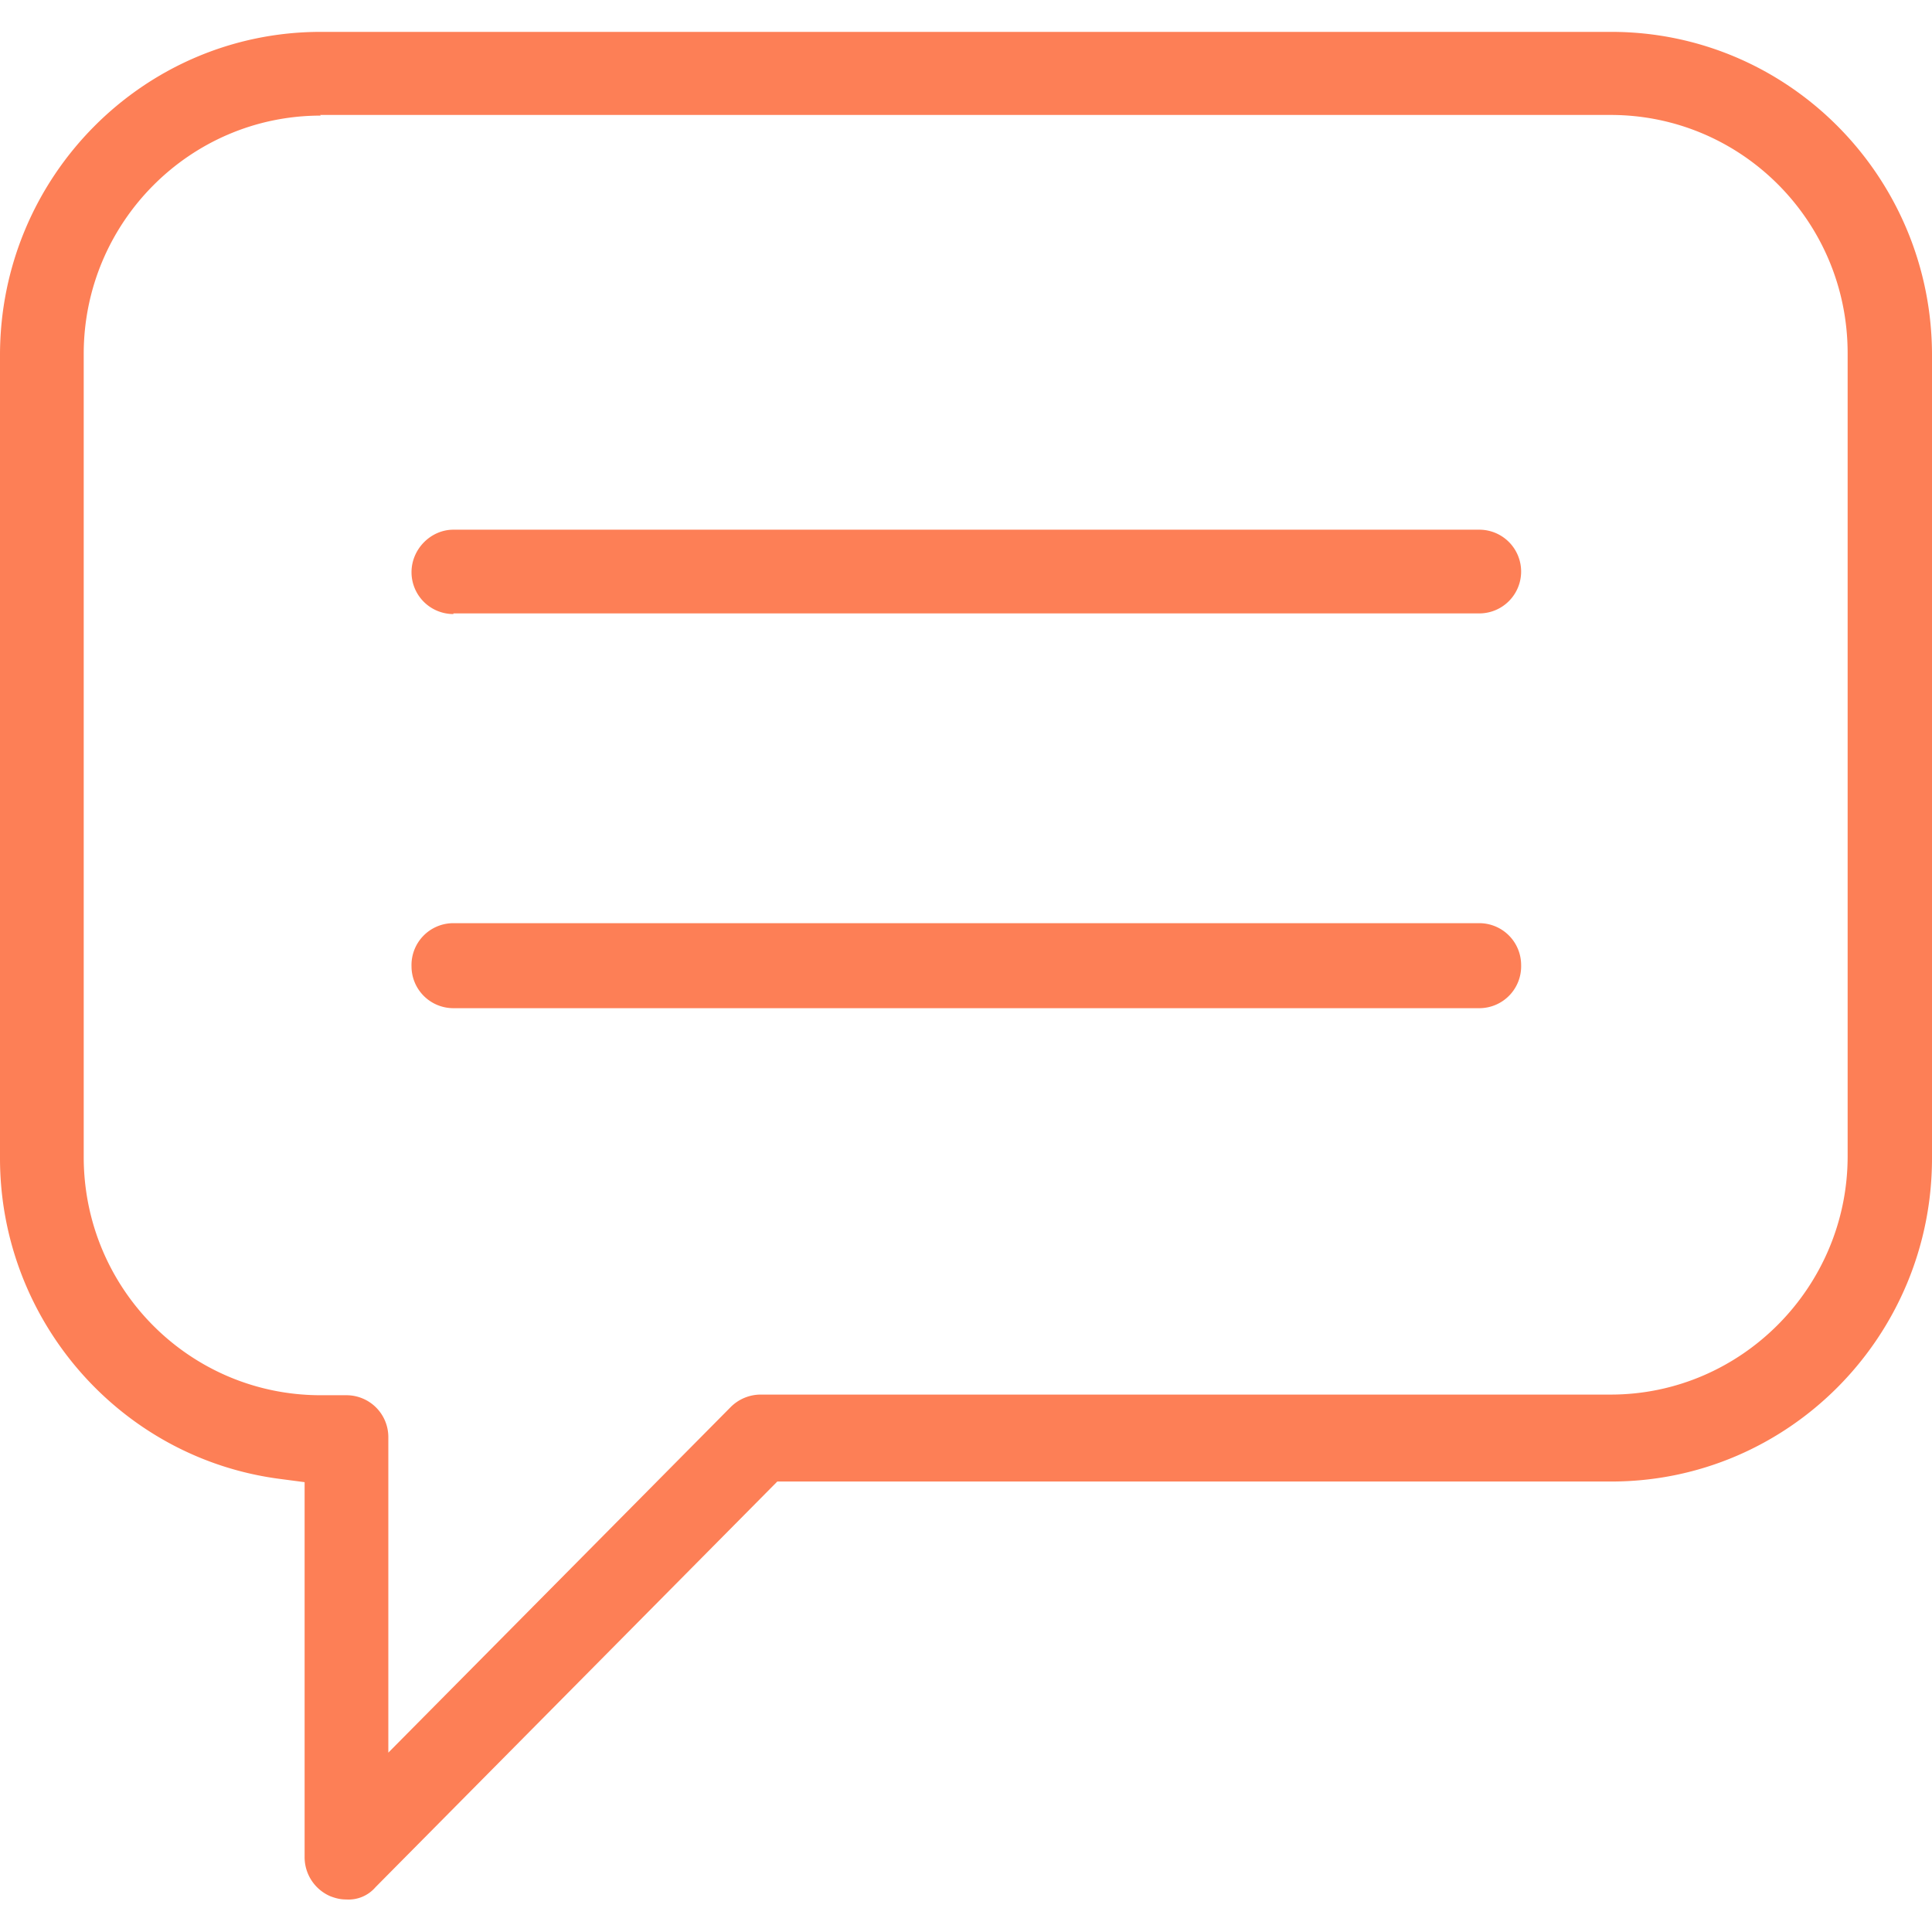<svg xmlns="http://www.w3.org/2000/svg" width="30" height="30" viewBox="-213.76 246.74 30 29.01"><path fill="#fd7f56" d="M-208.38 275.74c-.1 0-.17-.02-.25-.05a.66.66 0 0 1-.4-.61v-5.82l-.38-.05c-2.48-.32-4.35-2.46-4.35-4.98v-12.47c0-2.77 2.23-5.02 4.98-5.02h20.04c2.75 0 4.98 2.25 4.98 5.02v12.47c0 2.77-2.23 5.02-4.98 5.02h-12.95l-6.24 6.3a.55.55 0 0 1-.45.19zm-.4-27.7c-2.03 0-3.68 1.66-3.68 3.7v12.47c0 2.05 1.65 3.7 3.68 3.7h.4a.65.65 0 0 1 .65.65v4.9l5.32-5.37a.66.66 0 0 1 .46-.19h13.2c2.03 0 3.68-1.67 3.68-3.7v-12.47c0-2.05-1.65-3.7-3.68-3.7h-20.04l.01.01zm2.06 7.74a.65.65 0 0 1-.65-.65c0-.36.3-.66.65-.66h15.93a.65.65 0 1 1 0 1.3h-15.93zm0 6.12a.65.65 0 0 1-.65-.65.65.65 0 0 1 .64-.67h15.94a.65.65 0 0 1 .65.65.65.65 0 0 1-.64.67h-15.94z"/></svg>